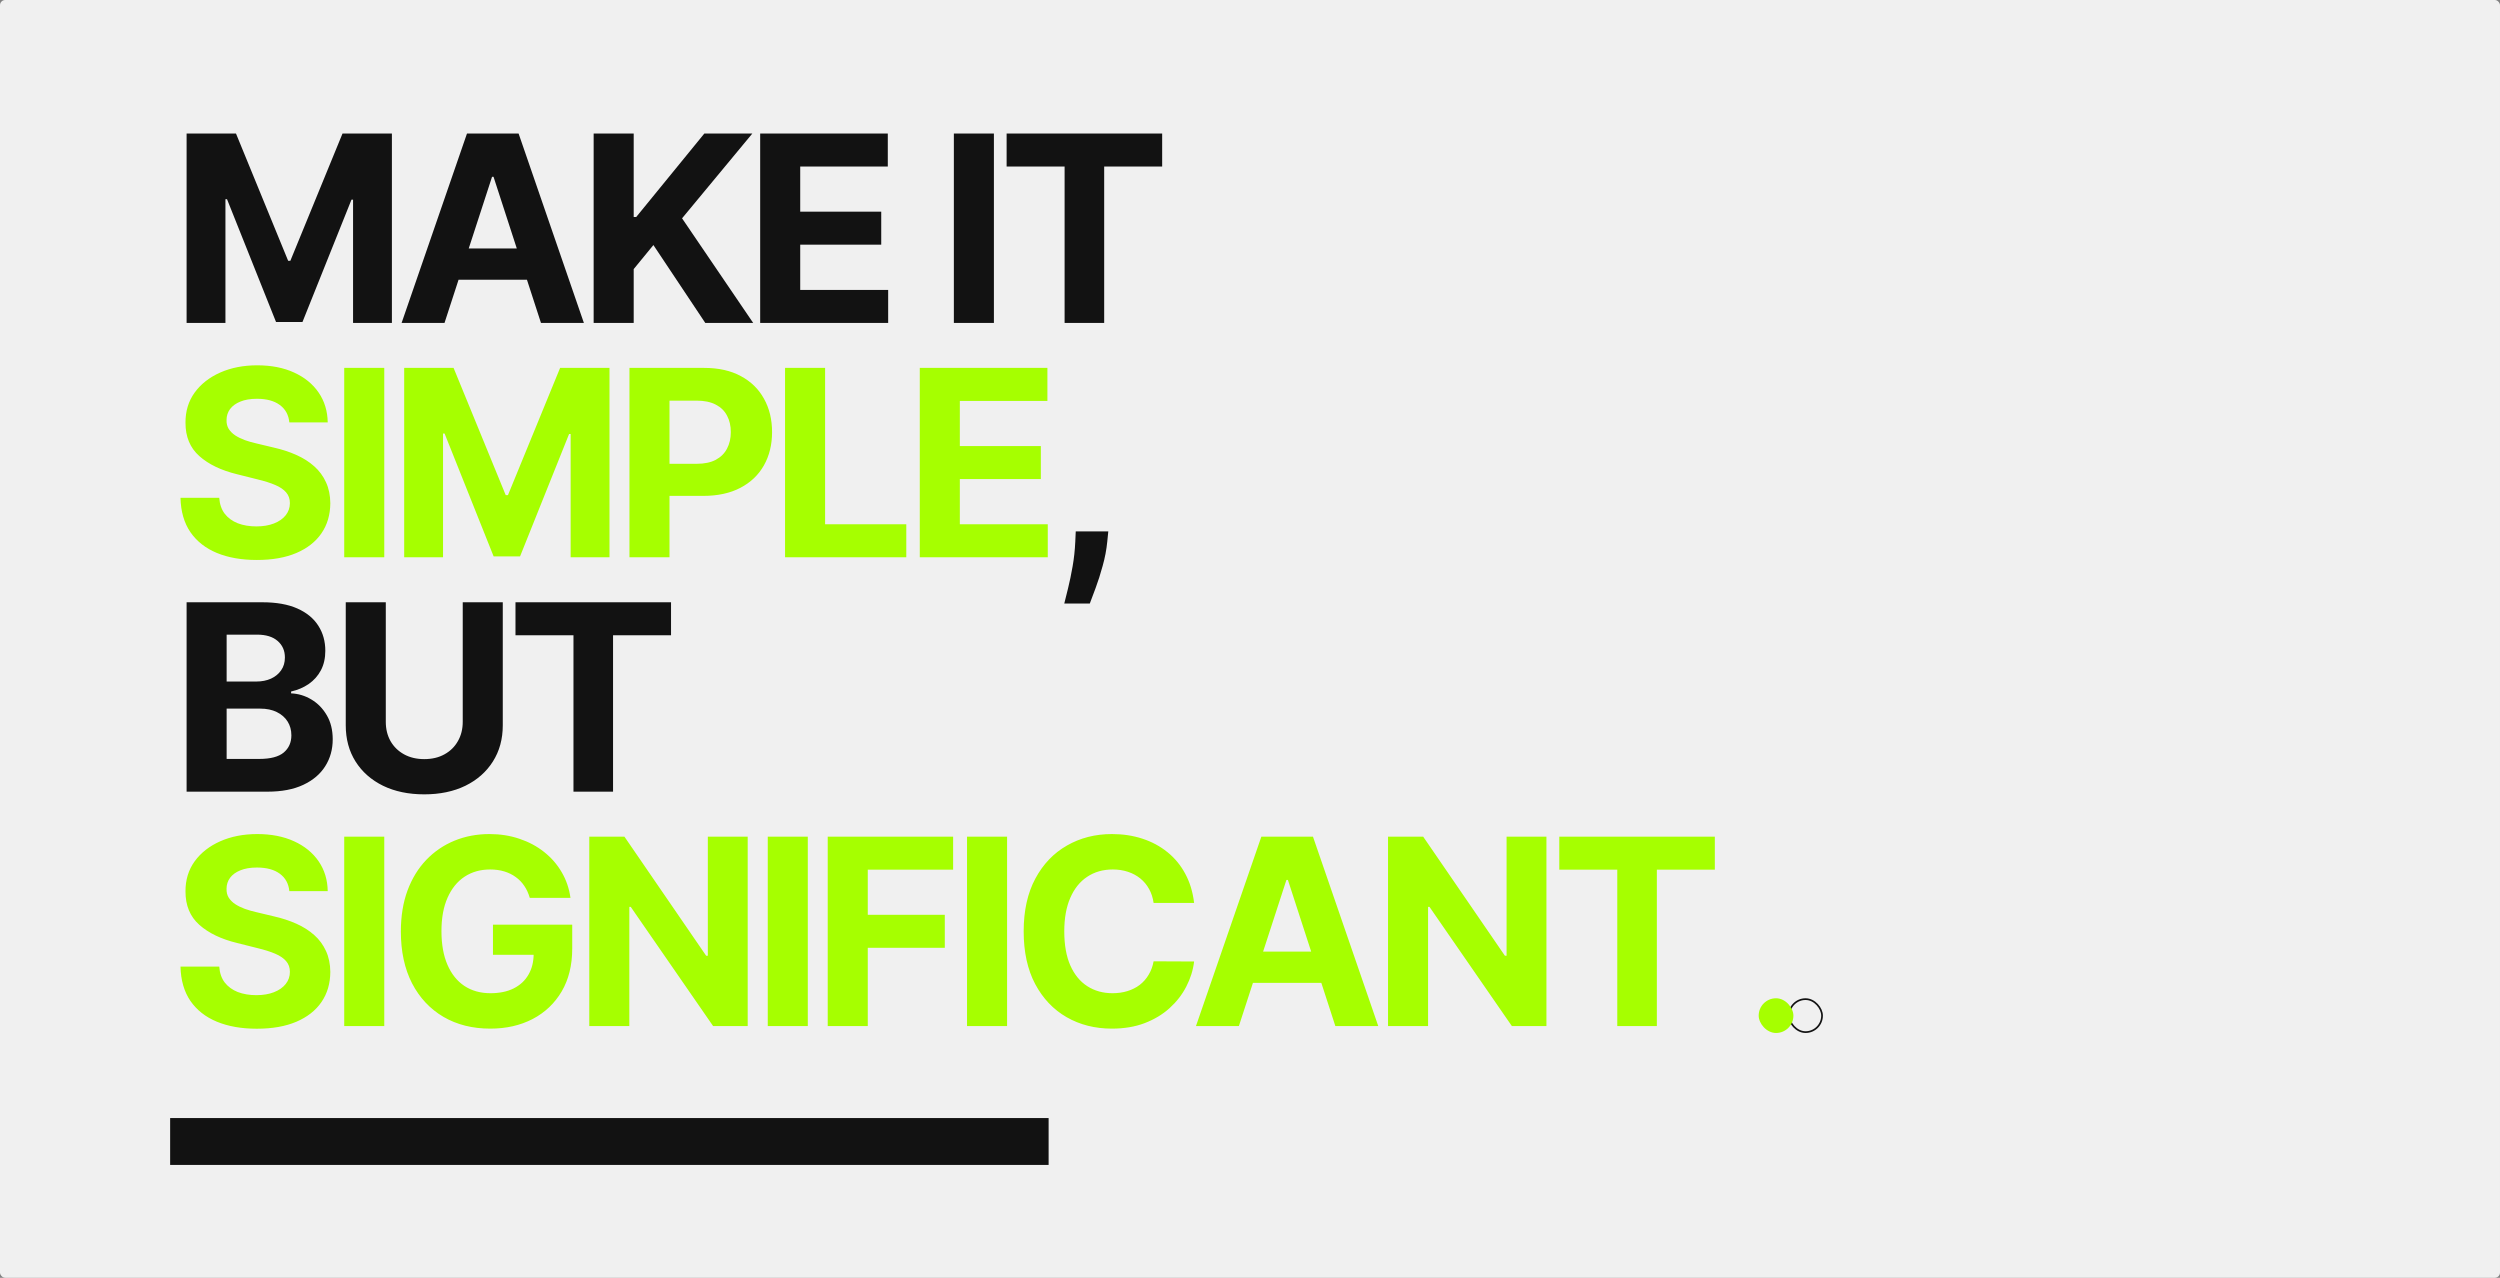 <svg width="1440" height="736" viewBox="0 0 1440 736" fill="none" xmlns="http://www.w3.org/2000/svg">
<rect x="0" y="0" width="1440" height="736" fill="#808080" stroke="none"/>
<rect width="1440" height="736" rx="3" fill="#F0F0F0"/>
<path d="M107.482 76.909H135.926L165.969 150.205H167.247L197.29 76.909H225.734V186H203.362V114.995H202.457L174.225 185.467H158.991L130.759 114.729H129.854V186H107.482V76.909ZM256.041 186H231.325L268.985 76.909H298.708L336.314 186H311.598L284.272 101.838H283.42L256.041 186ZM254.496 143.12H312.877V161.124H254.496V143.12ZM341.944 186V76.909H365.009V125.009H366.447L405.705 76.909H433.351L392.868 125.755L433.83 186H406.238L376.355 141.149L365.009 154.999V186H341.944ZM437.862 186V76.909H511.371V95.925H460.927V121.92H507.589V140.936H460.927V166.984H511.584V186H437.862ZM572.49 76.909V186H549.425V76.909H572.49ZM579.811 95.925V76.909H669.406V95.925H636.008V186H613.21V95.925H579.811ZM638.378 306.085L637.792 311.945C637.331 316.632 636.443 321.302 635.129 325.954C633.85 330.641 632.501 334.885 631.081 338.685C629.696 342.484 628.577 345.467 627.725 347.634H613.023C613.556 345.538 614.284 342.609 615.207 338.844C616.13 335.116 617 330.925 617.817 326.273C618.634 321.621 619.149 316.881 619.362 312.051L619.628 306.085H638.378ZM107.482 456V346.909H151.161C159.186 346.909 165.88 348.099 171.242 350.478C176.604 352.857 180.635 356.16 183.334 360.386C186.033 364.576 187.382 369.406 187.382 374.874C187.382 379.136 186.53 382.882 184.825 386.114C183.121 389.31 180.777 391.937 177.794 393.997C174.847 396.021 171.473 397.46 167.673 398.312V399.377C171.828 399.555 175.717 400.727 179.339 402.893C182.996 405.059 185.962 408.095 188.234 412.001C190.507 415.872 191.643 420.489 191.643 425.851C191.643 431.639 190.205 436.806 187.329 441.352C184.488 445.862 180.28 449.43 174.705 452.058C169.129 454.686 162.258 456 154.09 456H107.482ZM130.546 437.143H149.349C155.777 437.143 160.464 435.918 163.412 433.468C166.359 430.982 167.833 427.68 167.833 423.56C167.833 420.542 167.105 417.879 165.649 415.57C164.193 413.262 162.116 411.451 159.417 410.137C156.754 408.823 153.575 408.166 149.882 408.166H130.546V437.143ZM130.546 392.559H147.645C150.805 392.559 153.611 392.009 156.061 390.908C158.547 389.771 160.5 388.173 161.92 386.114C163.376 384.054 164.104 381.586 164.104 378.71C164.104 374.768 162.702 371.589 159.896 369.175C157.126 366.76 153.185 365.553 148.071 365.553H130.546V392.559ZM266.534 346.909H289.599V417.754C289.599 425.709 287.699 432.669 283.899 438.635C280.135 444.601 274.862 449.253 268.079 452.591C261.296 455.893 253.395 457.545 244.375 457.545C235.32 457.545 227.401 455.893 220.618 452.591C213.835 449.253 208.562 444.601 204.798 438.635C201.034 432.669 199.151 425.709 199.151 417.754V346.909H222.216V415.783C222.216 419.938 223.122 423.631 224.933 426.863C226.779 430.094 229.372 432.634 232.71 434.48C236.048 436.327 239.936 437.25 244.375 437.25C248.85 437.25 252.738 436.327 256.041 434.48C259.379 432.634 261.953 430.094 263.764 426.863C265.611 423.631 266.534 419.938 266.534 415.783V346.909ZM296.92 365.925V346.909H386.516V365.925H353.117V456H330.319V365.925H296.92Z" fill="#121212"/>
<path d="M166.661 243.283C166.235 238.987 164.406 235.648 161.175 233.269C157.943 230.89 153.558 229.7 148.018 229.7C144.254 229.7 141.075 230.233 138.483 231.298C135.891 232.328 133.902 233.766 132.517 235.613C131.168 237.46 130.493 239.555 130.493 241.898C130.422 243.852 130.83 245.556 131.718 247.012C132.641 248.468 133.902 249.729 135.5 250.794C137.098 251.824 138.945 252.729 141.04 253.511C143.135 254.256 145.372 254.896 147.751 255.428L157.553 257.772C162.311 258.837 166.679 260.258 170.656 262.033C174.634 263.809 178.078 265.993 180.99 268.585C183.902 271.178 186.157 274.232 187.755 277.747C189.388 281.263 190.223 285.293 190.259 289.839C190.223 296.515 188.518 302.303 185.145 307.204C181.807 312.069 176.977 315.851 170.656 318.55C164.371 321.213 156.789 322.545 147.911 322.545C139.104 322.545 131.434 321.195 124.9 318.496C118.401 315.798 113.323 311.803 109.665 306.511C106.043 301.185 104.143 294.597 103.966 286.749H126.285C126.533 290.407 127.581 293.461 129.428 295.911C131.31 298.326 133.813 300.155 136.938 301.398C140.099 302.605 143.668 303.209 147.645 303.209C151.551 303.209 154.942 302.641 157.819 301.504C160.731 300.368 162.986 298.788 164.584 296.763C166.182 294.739 166.981 292.413 166.981 289.786C166.981 287.335 166.253 285.276 164.797 283.607C163.376 281.937 161.281 280.517 158.511 279.345C155.777 278.173 152.421 277.108 148.444 276.149L136.565 273.166C127.368 270.929 120.106 267.431 114.779 262.673C109.452 257.914 106.807 251.504 106.842 243.443C106.807 236.838 108.565 231.067 112.116 226.131C115.702 221.195 120.621 217.342 126.871 214.572C133.121 211.803 140.223 210.418 148.178 210.418C156.274 210.418 163.341 211.803 169.378 214.572C175.45 217.342 180.173 221.195 183.547 226.131C186.92 231.067 188.661 236.785 188.767 243.283H166.661ZM221.337 211.909V321H198.273V211.909H221.337ZM232.814 211.909H261.258L291.301 285.205H292.579L322.622 211.909H351.066V321H328.694V249.995H327.789L299.557 320.467H284.323L256.091 249.729H255.186V321H232.814V211.909ZM362.569 321V211.909H405.609C413.883 211.909 420.932 213.489 426.756 216.65C432.58 219.775 437.019 224.125 440.073 229.7C443.162 235.24 444.707 241.632 444.707 248.876C444.707 256.121 443.145 262.513 440.02 268.053C436.895 273.592 432.367 277.907 426.437 280.996C420.542 284.086 413.404 285.631 405.023 285.631H377.591V267.147H401.295C405.733 267.147 409.391 266.384 412.268 264.857C415.18 263.294 417.346 261.146 418.766 258.411C420.222 255.641 420.95 252.463 420.95 248.876C420.95 245.254 420.222 242.094 418.766 239.395C417.346 236.661 415.18 234.548 412.268 233.056C409.356 231.529 405.662 230.766 401.188 230.766H385.634V321H362.569ZM452.189 321V211.909H475.253V301.984H522.022V321H452.189ZM529.796 321V211.909H603.305V230.925H552.861V256.92H599.523V275.936H552.861V301.984H603.518V321H529.796ZM166.661 513.283C166.235 508.987 164.406 505.648 161.175 503.269C157.943 500.89 153.558 499.7 148.018 499.7C144.254 499.7 141.075 500.233 138.483 501.298C135.891 502.328 133.902 503.766 132.517 505.613C131.168 507.46 130.493 509.555 130.493 511.898C130.422 513.852 130.83 515.556 131.718 517.012C132.641 518.468 133.902 519.729 135.5 520.794C137.098 521.824 138.945 522.729 141.04 523.511C143.135 524.256 145.372 524.896 147.751 525.428L157.553 527.772C162.311 528.837 166.679 530.258 170.656 532.033C174.634 533.809 178.078 535.993 180.99 538.585C183.902 541.178 186.157 544.232 187.755 547.747C189.388 551.263 190.223 555.293 190.259 559.839C190.223 566.515 188.518 572.303 185.145 577.204C181.807 582.069 176.977 585.851 170.656 588.55C164.371 591.213 156.789 592.545 147.911 592.545C139.104 592.545 131.434 591.195 124.9 588.496C118.401 585.798 113.323 581.803 109.665 576.511C106.043 571.185 104.143 564.597 103.966 556.749H126.285C126.533 560.407 127.581 563.461 129.428 565.911C131.31 568.326 133.813 570.155 136.938 571.398C140.099 572.605 143.668 573.209 147.645 573.209C151.551 573.209 154.942 572.641 157.819 571.504C160.731 570.368 162.986 568.788 164.584 566.763C166.182 564.739 166.981 562.413 166.981 559.786C166.981 557.335 166.253 555.276 164.797 553.607C163.376 551.937 161.281 550.517 158.511 549.345C155.777 548.173 152.421 547.108 148.444 546.149L136.565 543.166C127.368 540.929 120.106 537.431 114.779 532.673C109.452 527.914 106.807 521.504 106.842 513.443C106.807 506.838 108.565 501.067 112.116 496.131C115.702 491.195 120.621 487.342 126.871 484.572C133.121 481.803 140.223 480.418 148.178 480.418C156.274 480.418 163.341 481.803 169.378 484.572C175.45 487.342 180.173 491.195 183.547 496.131C186.92 501.067 188.661 506.785 188.767 513.283H166.661ZM221.337 481.909V591H198.273V481.909H221.337ZM305.15 517.172C304.404 514.58 303.357 512.289 302.007 510.3C300.658 508.276 299.007 506.572 297.054 505.187C295.136 503.766 292.934 502.683 290.449 501.938C287.998 501.192 285.282 500.819 282.299 500.819C276.723 500.819 271.823 502.204 267.597 504.974C263.407 507.744 260.14 511.774 257.796 517.065C255.452 522.321 254.28 528.749 254.28 536.348C254.28 543.947 255.434 550.411 257.743 555.737C260.051 561.064 263.318 565.13 267.544 567.935C271.77 570.705 276.759 572.09 282.512 572.09C287.732 572.09 292.189 571.167 295.882 569.32C299.61 567.438 302.451 564.793 304.404 561.384C306.393 557.974 307.387 553.944 307.387 549.292L312.075 549.984H283.95V532.619H329.6V546.362C329.6 555.95 327.576 564.189 323.527 571.078C319.479 577.932 313.904 583.223 306.801 586.952C299.699 590.645 291.567 592.491 282.405 592.491C272.178 592.491 263.194 590.237 255.452 585.727C247.711 581.181 241.674 574.736 237.341 566.391C233.044 558.01 230.896 548.067 230.896 536.561C230.896 527.719 232.174 519.835 234.731 512.911C237.324 505.95 240.946 500.055 245.598 495.226C250.25 490.396 255.665 486.721 261.844 484.2C268.023 481.678 274.717 480.418 281.926 480.418C288.105 480.418 293.858 481.323 299.184 483.134C304.511 484.91 309.234 487.431 313.353 490.698C317.508 493.965 320.9 497.854 323.527 502.364C326.155 506.838 327.842 511.774 328.588 517.172H305.15ZM430.671 481.909V591H410.749L363.289 522.339H362.49V591H339.425V481.909H359.666L406.754 550.517H407.713V481.909H430.671ZM465.292 481.909V591H442.228V481.909H465.292ZM476.769 591V481.909H548.999V500.925H499.833V526.92H544.205V545.936H499.833V591H476.769ZM580.077 481.909V591H557.013V481.909H580.077ZM687.807 520.102H664.476C664.05 517.083 663.18 514.402 661.866 512.058C660.552 509.679 658.866 507.655 656.806 505.986C654.746 504.317 652.367 503.038 649.668 502.151C647.005 501.263 644.111 500.819 640.986 500.819C635.339 500.819 630.421 502.222 626.231 505.027C622.04 507.797 618.791 511.845 616.483 517.172C614.175 522.463 613.02 528.891 613.02 536.455C613.02 544.232 614.175 550.766 616.483 556.057C618.827 561.348 622.094 565.343 626.284 568.042C630.474 570.741 635.322 572.09 640.826 572.09C643.915 572.09 646.774 571.682 649.402 570.865C652.065 570.048 654.427 568.859 656.486 567.296C658.546 565.698 660.251 563.763 661.6 561.49C662.985 559.217 663.944 556.625 664.476 553.713L687.807 553.82C687.204 558.827 685.694 563.656 683.28 568.308C680.9 572.925 677.687 577.062 673.638 580.719C669.626 584.342 664.831 587.218 659.256 589.349C653.716 591.444 647.449 592.491 640.453 592.491C630.723 592.491 622.023 590.29 614.352 585.886C606.717 581.483 600.68 575.109 596.241 566.763C591.838 558.418 589.636 548.315 589.636 536.455C589.636 524.558 591.873 514.438 596.348 506.092C600.822 497.747 606.895 491.391 614.565 487.023C622.236 482.619 630.865 480.418 640.453 480.418C646.774 480.418 652.633 481.305 658.031 483.081C663.464 484.857 668.276 487.449 672.466 490.858C676.657 494.232 680.066 498.369 682.694 503.269C685.357 508.17 687.062 513.781 687.807 520.102ZM713.599 591H688.883L726.543 481.909H756.266L793.873 591H769.157L741.831 506.838H740.979L713.599 591ZM712.055 548.12H770.435V566.124H712.055V548.12ZM890.749 481.909V591H870.828L823.367 522.339H822.568V591H799.503V481.909H819.744L866.833 550.517H867.791V481.909H890.749ZM898.151 500.925V481.909H987.746V500.925H954.348V591H931.549V500.925H898.151Z" fill="#A6FF00"/>
<rect x="98" y="644" width="506" height="27" fill="#121212"/>
<g clip-path="url(#clip0_251_97)">
<mask id="path-6-inside-1_251_97" fill="white">
<path d="M1030 585C1030 579.477 1034.48 575 1040 575C1045.52 575 1050 579.477 1050 585C1050 590.523 1045.52 595 1040 595C1034.48 595 1030 590.523 1030 585Z"/>
</mask>
<path d="M1040 595V594C1035.03 594 1031 589.971 1031 585H1030H1029C1029 591.075 1033.92 596 1040 596V595ZM1050 585H1049C1049 589.971 1044.97 594 1040 594V595V596C1046.08 596 1051 591.075 1051 585H1050ZM1040 575V576C1044.97 576 1049 580.029 1049 585H1050H1051C1051 578.925 1046.08 574 1040 574V575ZM1040 575V574C1033.92 574 1029 578.925 1029 585H1030H1031C1031 580.029 1035.03 576 1040 576V575Z" fill="white" mask="url(#path-6-inside-1_251_97)"/>
</g>
<rect x="1030.5" y="575.5" width="19" height="19" rx="9.5" stroke="#121212"/>
<rect x="1013" y="575" width="20" height="20" rx="10" fill="#A6FF00"/>
<defs>
<clipPath id="clip0_251_97">
<rect x="1030" y="575" width="20" height="20" rx="10" fill="white"/>
</clipPath>
</defs>
</svg>
